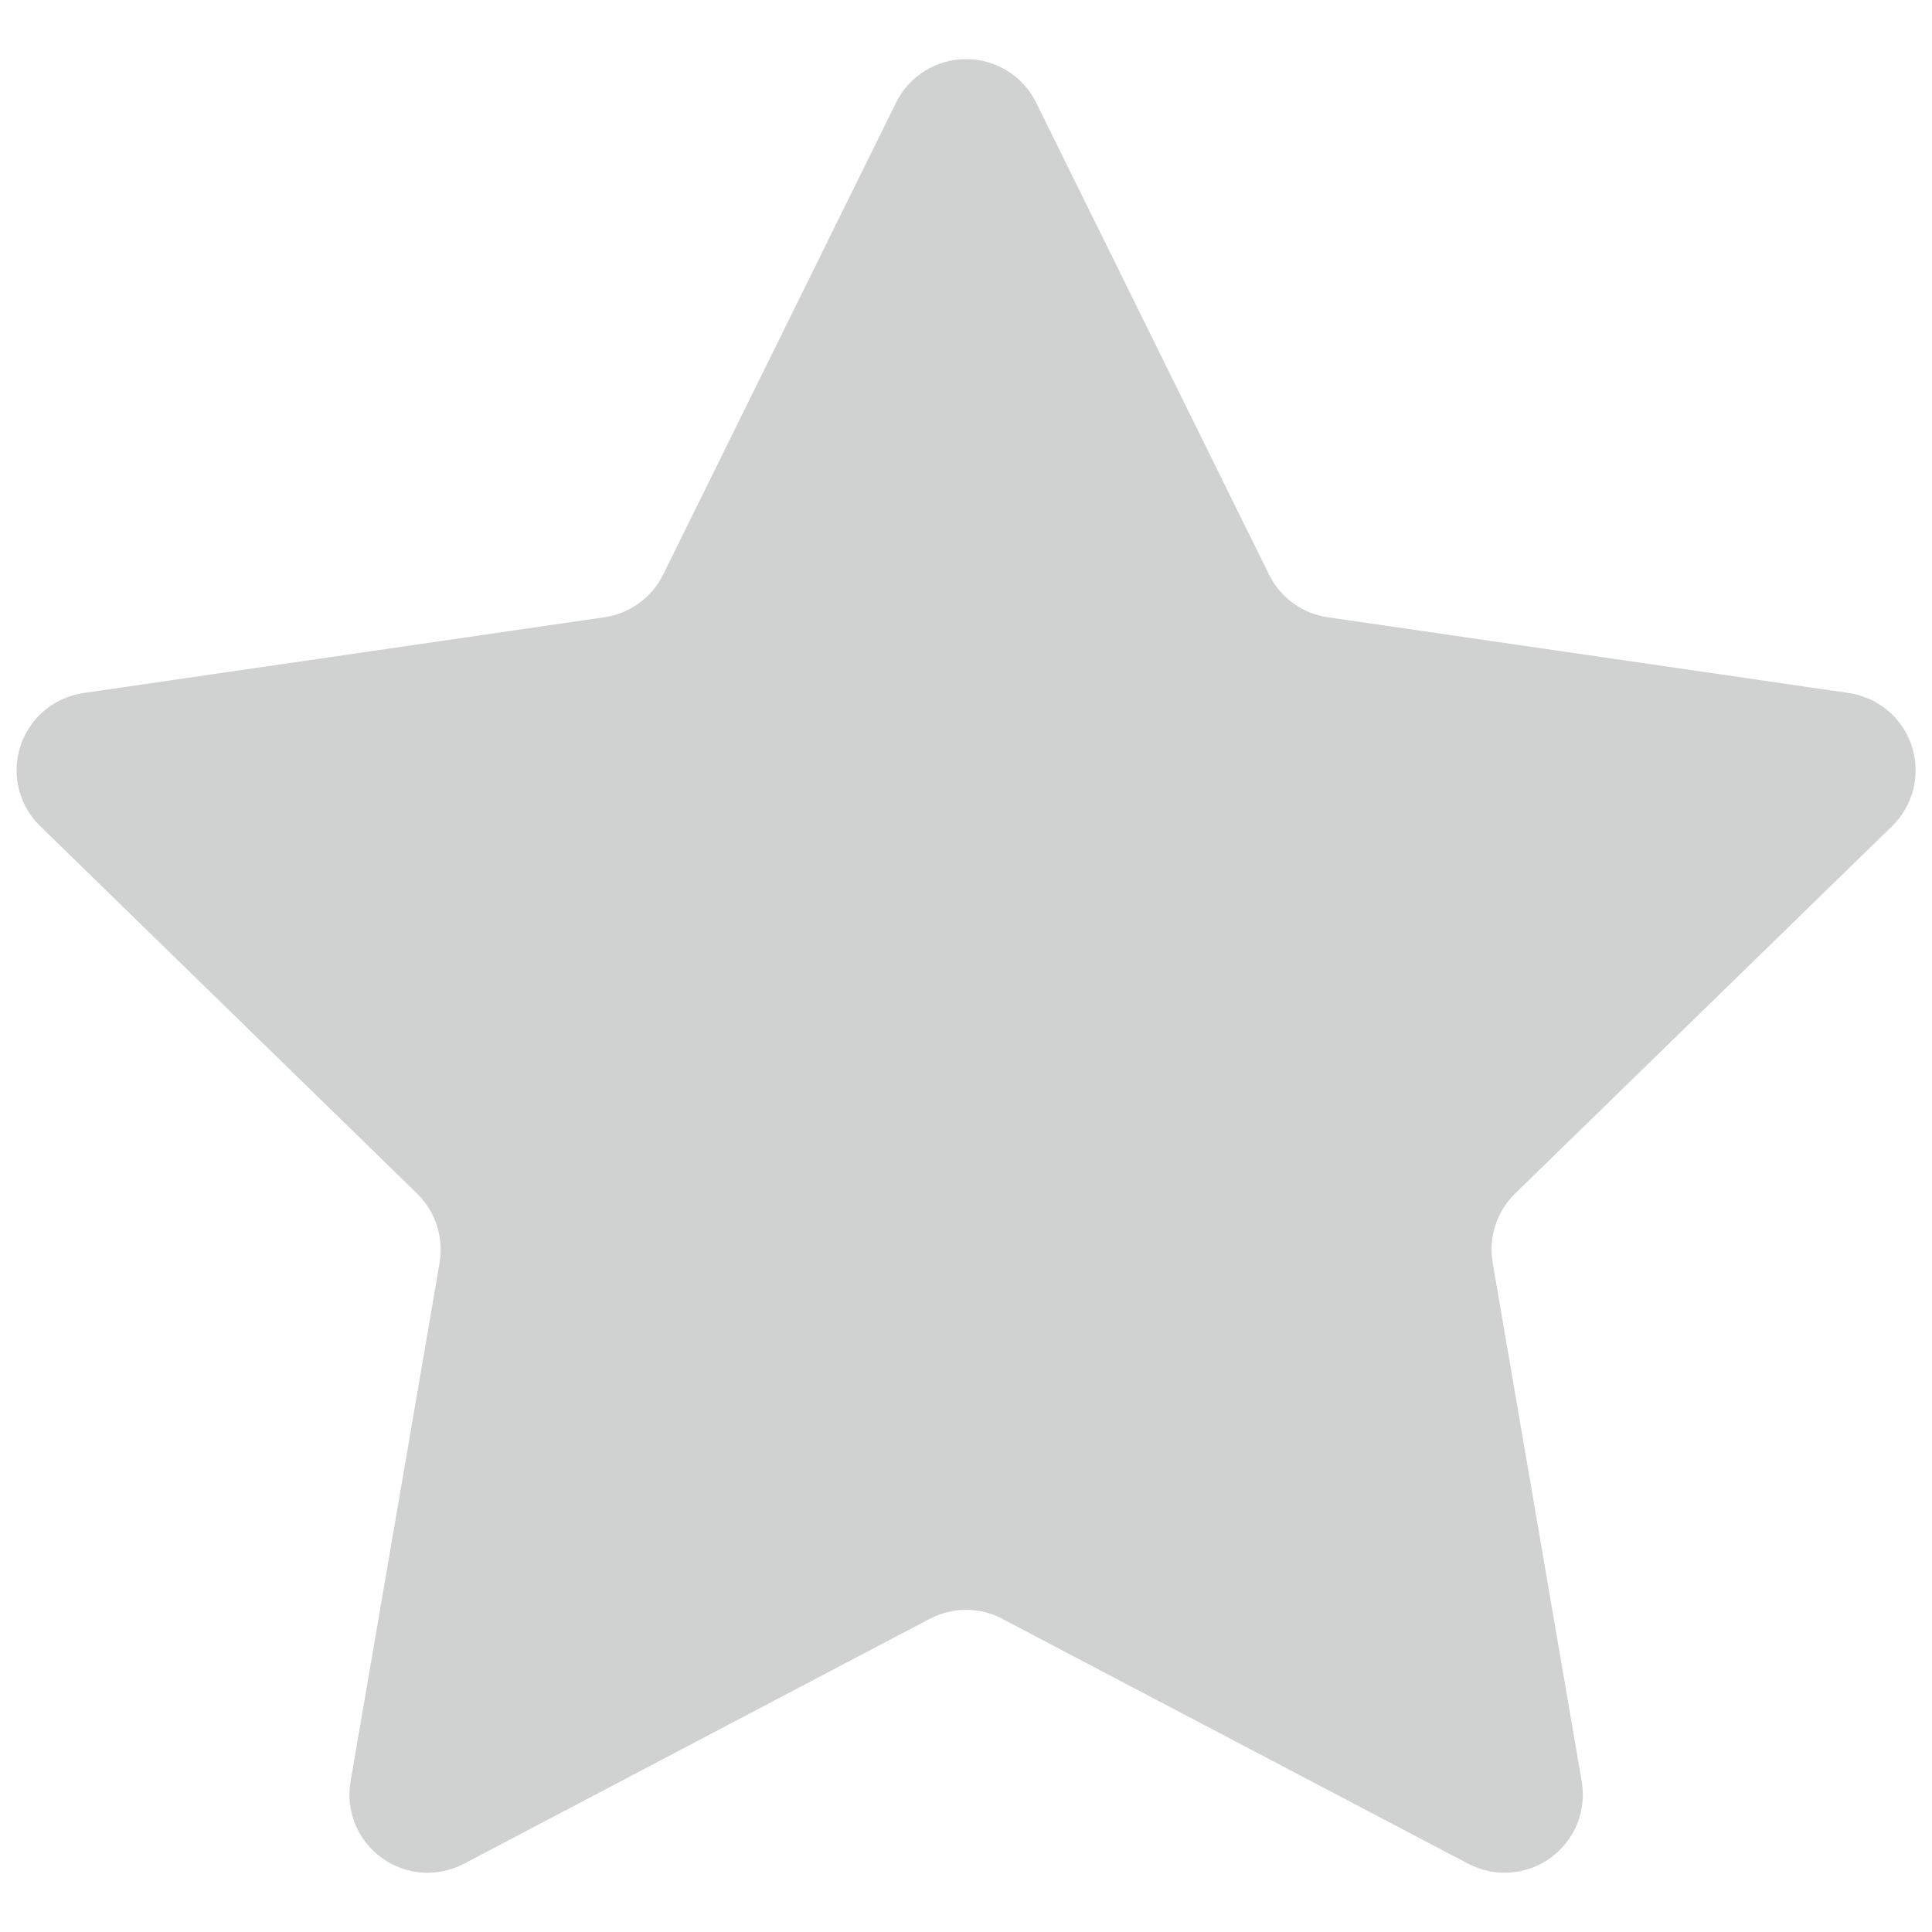 <svg width="20" height="20" viewBox="0 0 20 20" fill="none" xmlns="http://www.w3.org/2000/svg">
<path d="M10.726 1.062L13.137 5.948C13.254 6.187 13.483 6.352 13.746 6.39L19.138 7.174C19.443 7.219 19.696 7.432 19.791 7.724C19.886 8.017 19.807 8.338 19.587 8.552L15.685 12.355L15.684 12.356C15.494 12.542 15.407 12.809 15.452 13.071L16.374 18.442C16.426 18.745 16.3 19.052 16.052 19.232C15.803 19.413 15.473 19.437 15.2 19.294L10.377 16.759L10.378 16.758C10.141 16.634 9.861 16.634 9.625 16.758L4.802 19.294C4.53 19.437 4.199 19.413 3.951 19.232C3.702 19.052 3.577 18.746 3.629 18.442L4.551 13.071L4.55 13.072C4.595 12.809 4.508 12.542 4.318 12.356L0.416 8.552C0.195 8.338 0.116 8.017 0.211 7.724C0.306 7.432 0.559 7.219 0.864 7.174L6.256 6.39C6.519 6.352 6.747 6.187 6.865 5.948L9.276 1.062C9.412 0.786 9.694 0.612 10.001 0.612C10.308 0.612 10.59 0.786 10.726 1.062Z" fill="#D0D1D1"/>
</svg>
